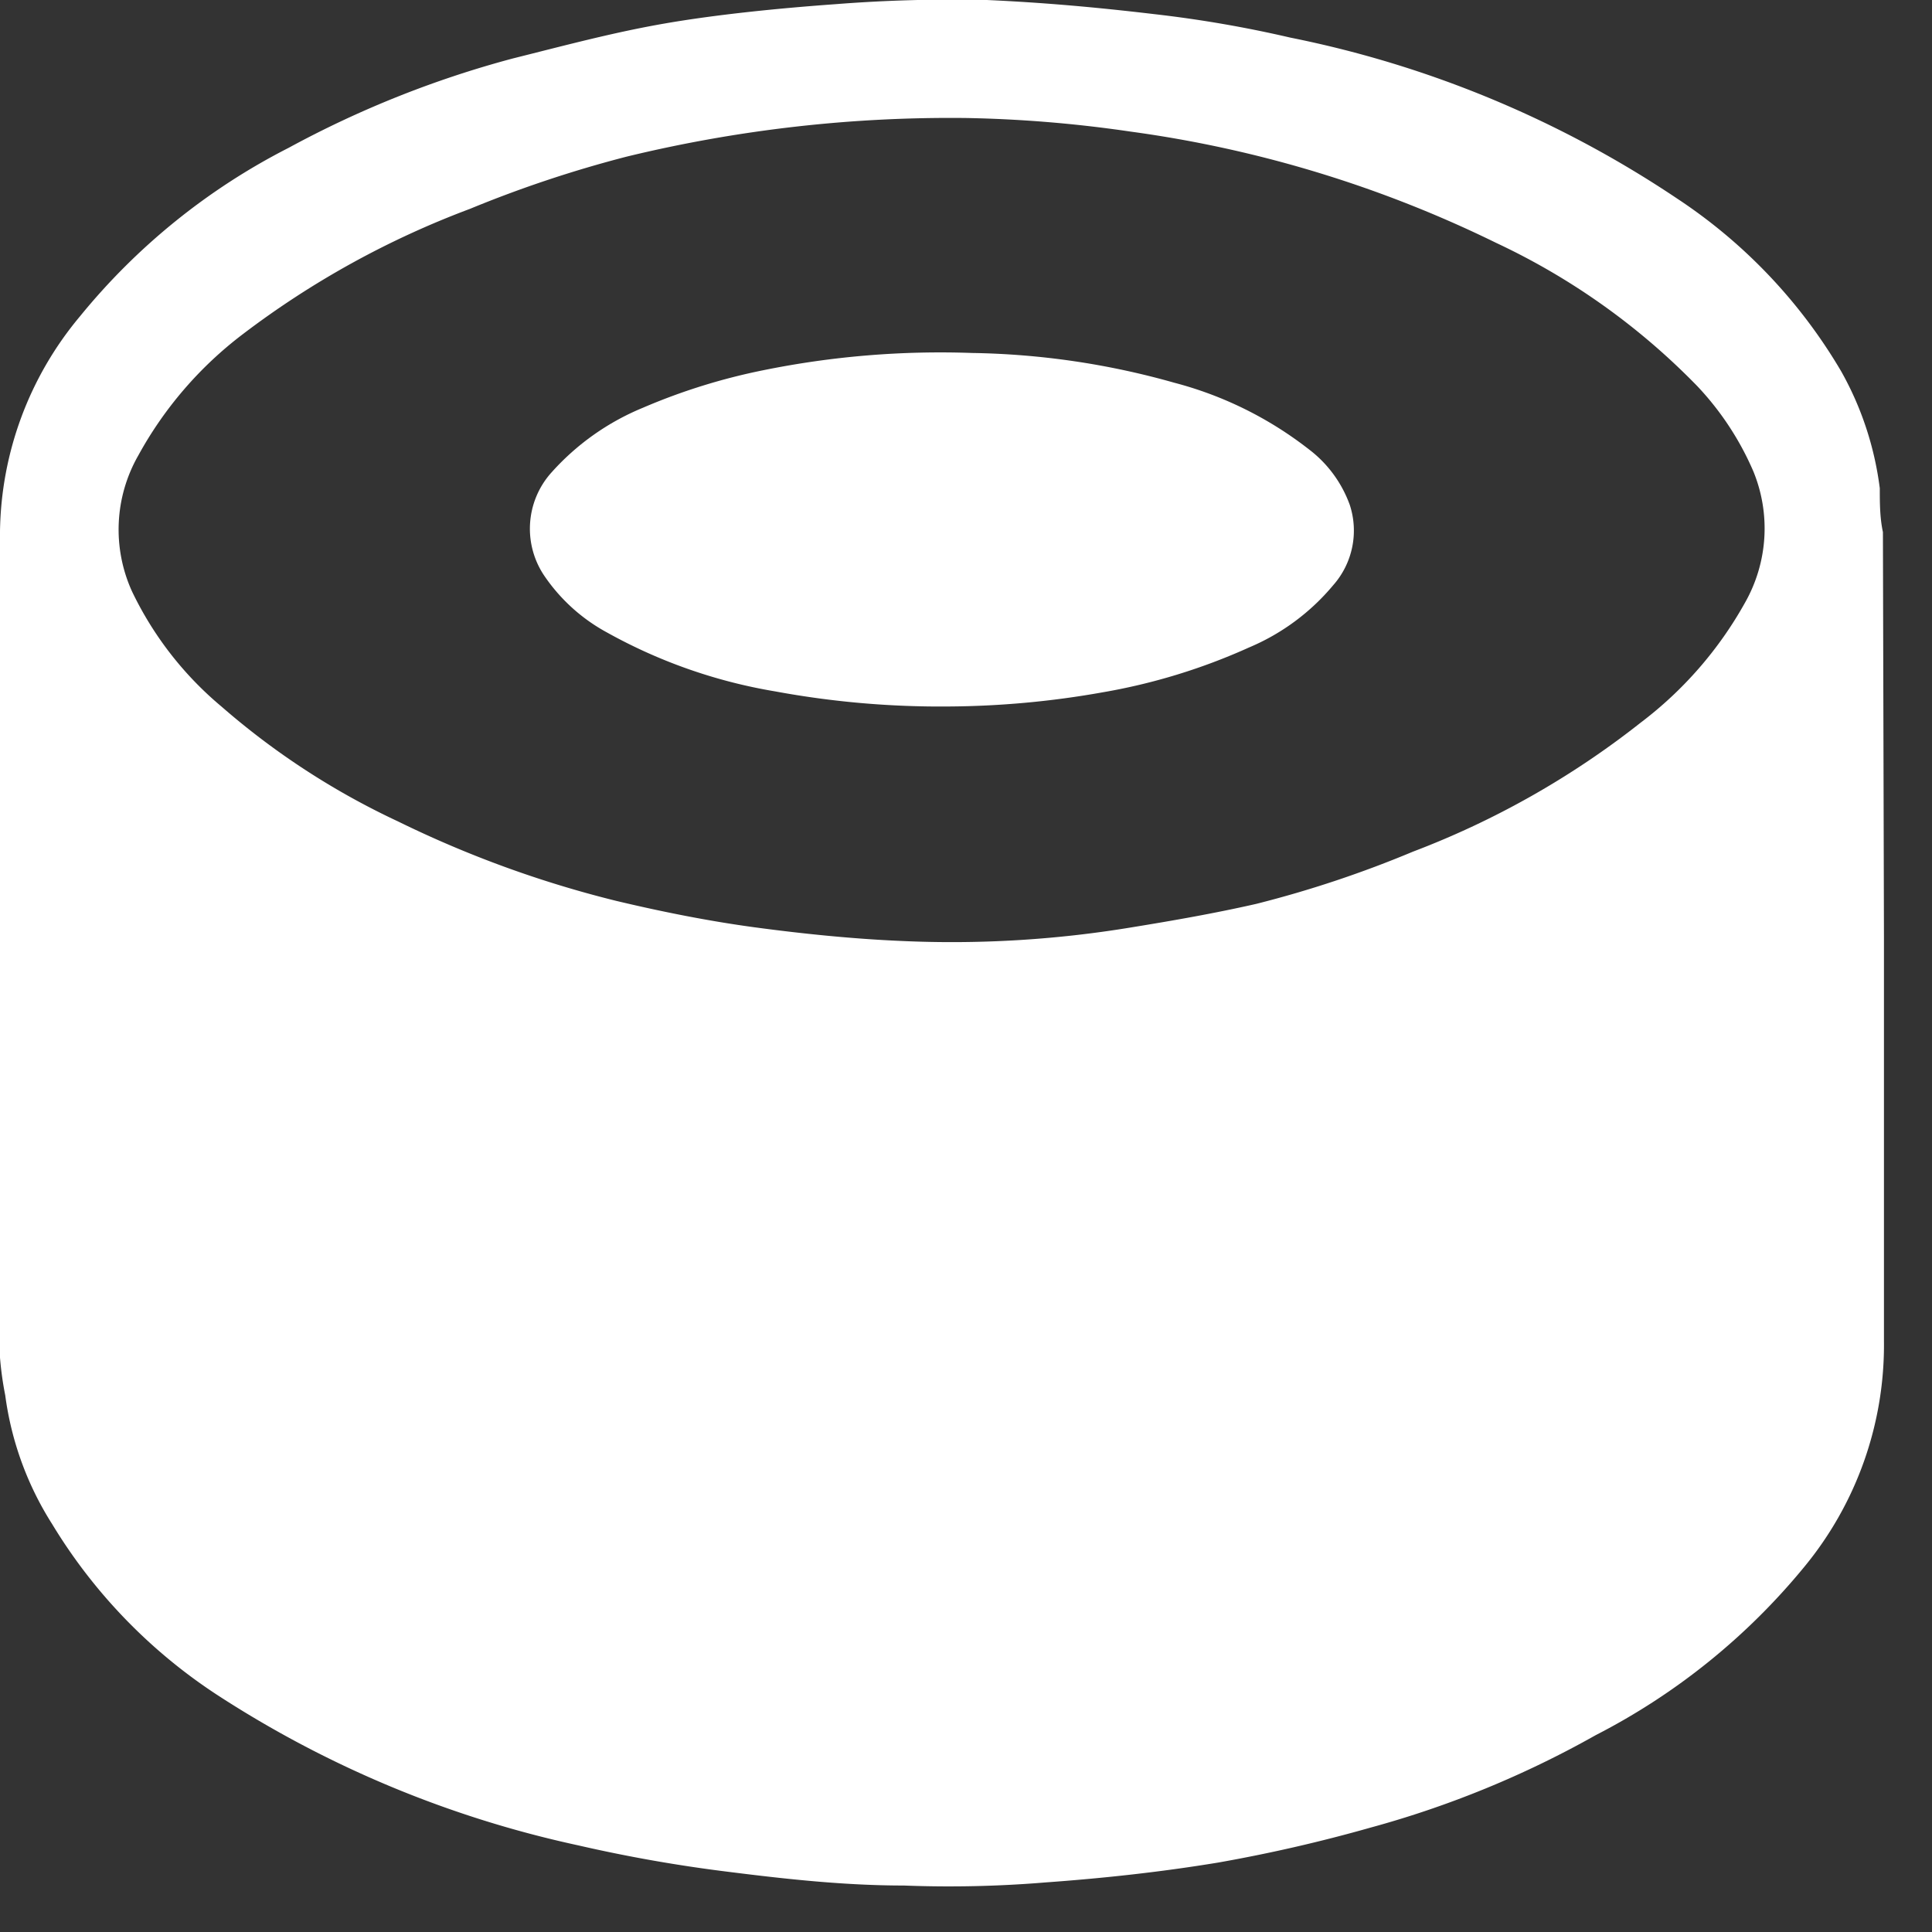<?xml version="1.0" ?>
<svg xmlns="http://www.w3.org/2000/svg" width="37" height="37" viewBox="0 0 37 37">
  <rect x="0" y="0" width="37" height="37" fill="#333333" stroke="none"/>
  <path d="M36.08 18v7.69A6.68 6.68 0 0 1 34.56 30a12.61 12.61 0 0 1-4 3.23A18.93 18.93 0 0 1 26.25 35a29.37 29.37 0 0 1-2.92 0.67 c-1.09 0.18 -2.19 0.3 -3.3 0.38 a22.46 22.46 0 0 1-2.72 0.06 c-1.12 0-2.23-0.12-3.34-0.26a28.37 28.37 0 0 1-2.9-0.51 20.7 20.7 0 0 1-6.91-2.88A10.25 10.25 0 0 1 1 29.19a6.09 6.09 0 0 1-0.9-2.47A6.32 6.32 0 0 1 0 26V10.18a6.55 6.55 0 0 1 1.53-4.12 12.44 12.44 0 0 1 4-3.23 19.52 19.52 0 0 1 4.29-1.71c1-0.25 1.93-0.5 2.91-0.67 0.98 -0.17 2.16-0.29 3.27-0.37A28.66 28.66 0 0 1 18.9 0c1.1 0.05 2.1 0.14 3.2 0.27 0.878 0.1 1.75 0.25 2.61 0.45 a20.54 20.54 0 0 1 7.42 3.09 10.08 10.08 0 0 1 3.13 3.3c0.39 0.692 0.64 1.453 0.74 2.24 0 0.27 0 0.56 0.06 0.84l0.02 7.81zM18.51 2.26A26.27 26.27 0 0 0 12 3a22.89 22.89 0 0 0-3 1 17.06 17.06 0 0 0-4.35 2.4 7.34 7.34 0 0 0-2 2.32 2.86 2.86 0 0 0-0.12 2.61 6.57 6.57 0 0 0 1.71 2.2 14.44 14.44 0 0 0 3.38 2.2 20.83 20.83 0 0 0 4.17 1.52c0.88 0.21 1.78 0.39 2.67 0.51 0.89 0.12 1.86 0.22 2.79 0.26 a21.09 21.09 0 0 0 4.42-0.26c0.8-0.13 1.6-0.27 2.39-0.45a21.2 21.2 0 0 0 3-1 16.48 16.48 0 0 0 4.36-2.47 7.39 7.39 0 0 0 2-2.3 2.88 2.88 0 0 0 0.16-2.51 5.6 5.6 0 0 0-1.07-1.63 13.15 13.15 0 0 0-3.86-2.75 22.9 22.9 0 0 0-7-2.13 24.6 24.6 0 0 0-3.14-0.26z" fill="#FFF"/>
  <path d="M18.17 13.53a17.42 17.42 0 0 1-3.33-0.29 10 10 0 0 1-3.22-1.13 3.42 3.42 0 0 1-1.18-1.06 1.61 1.61 0 0 1 0.12-2 4.79 4.79 0 0 1 1.75-1.24 11.67 11.67 0 0 1 2.31-0.72 17 17 0 0 1 4-0.33 15 15 0 0 1 3.87 0.57 7.11 7.11 0 0 1 2.57 1.27c0.362 0.272 0.636 0.644 0.79 1.07a1.58 1.58 0 0 1-0.32 1.54 4.24 4.24 0 0 1-1.61 1.19 11.56 11.56 0 0 1-2.81 0.86 17.33 17.33 0 0 1-2.94 0.27 z" fill="#FFF"/>
</svg>
